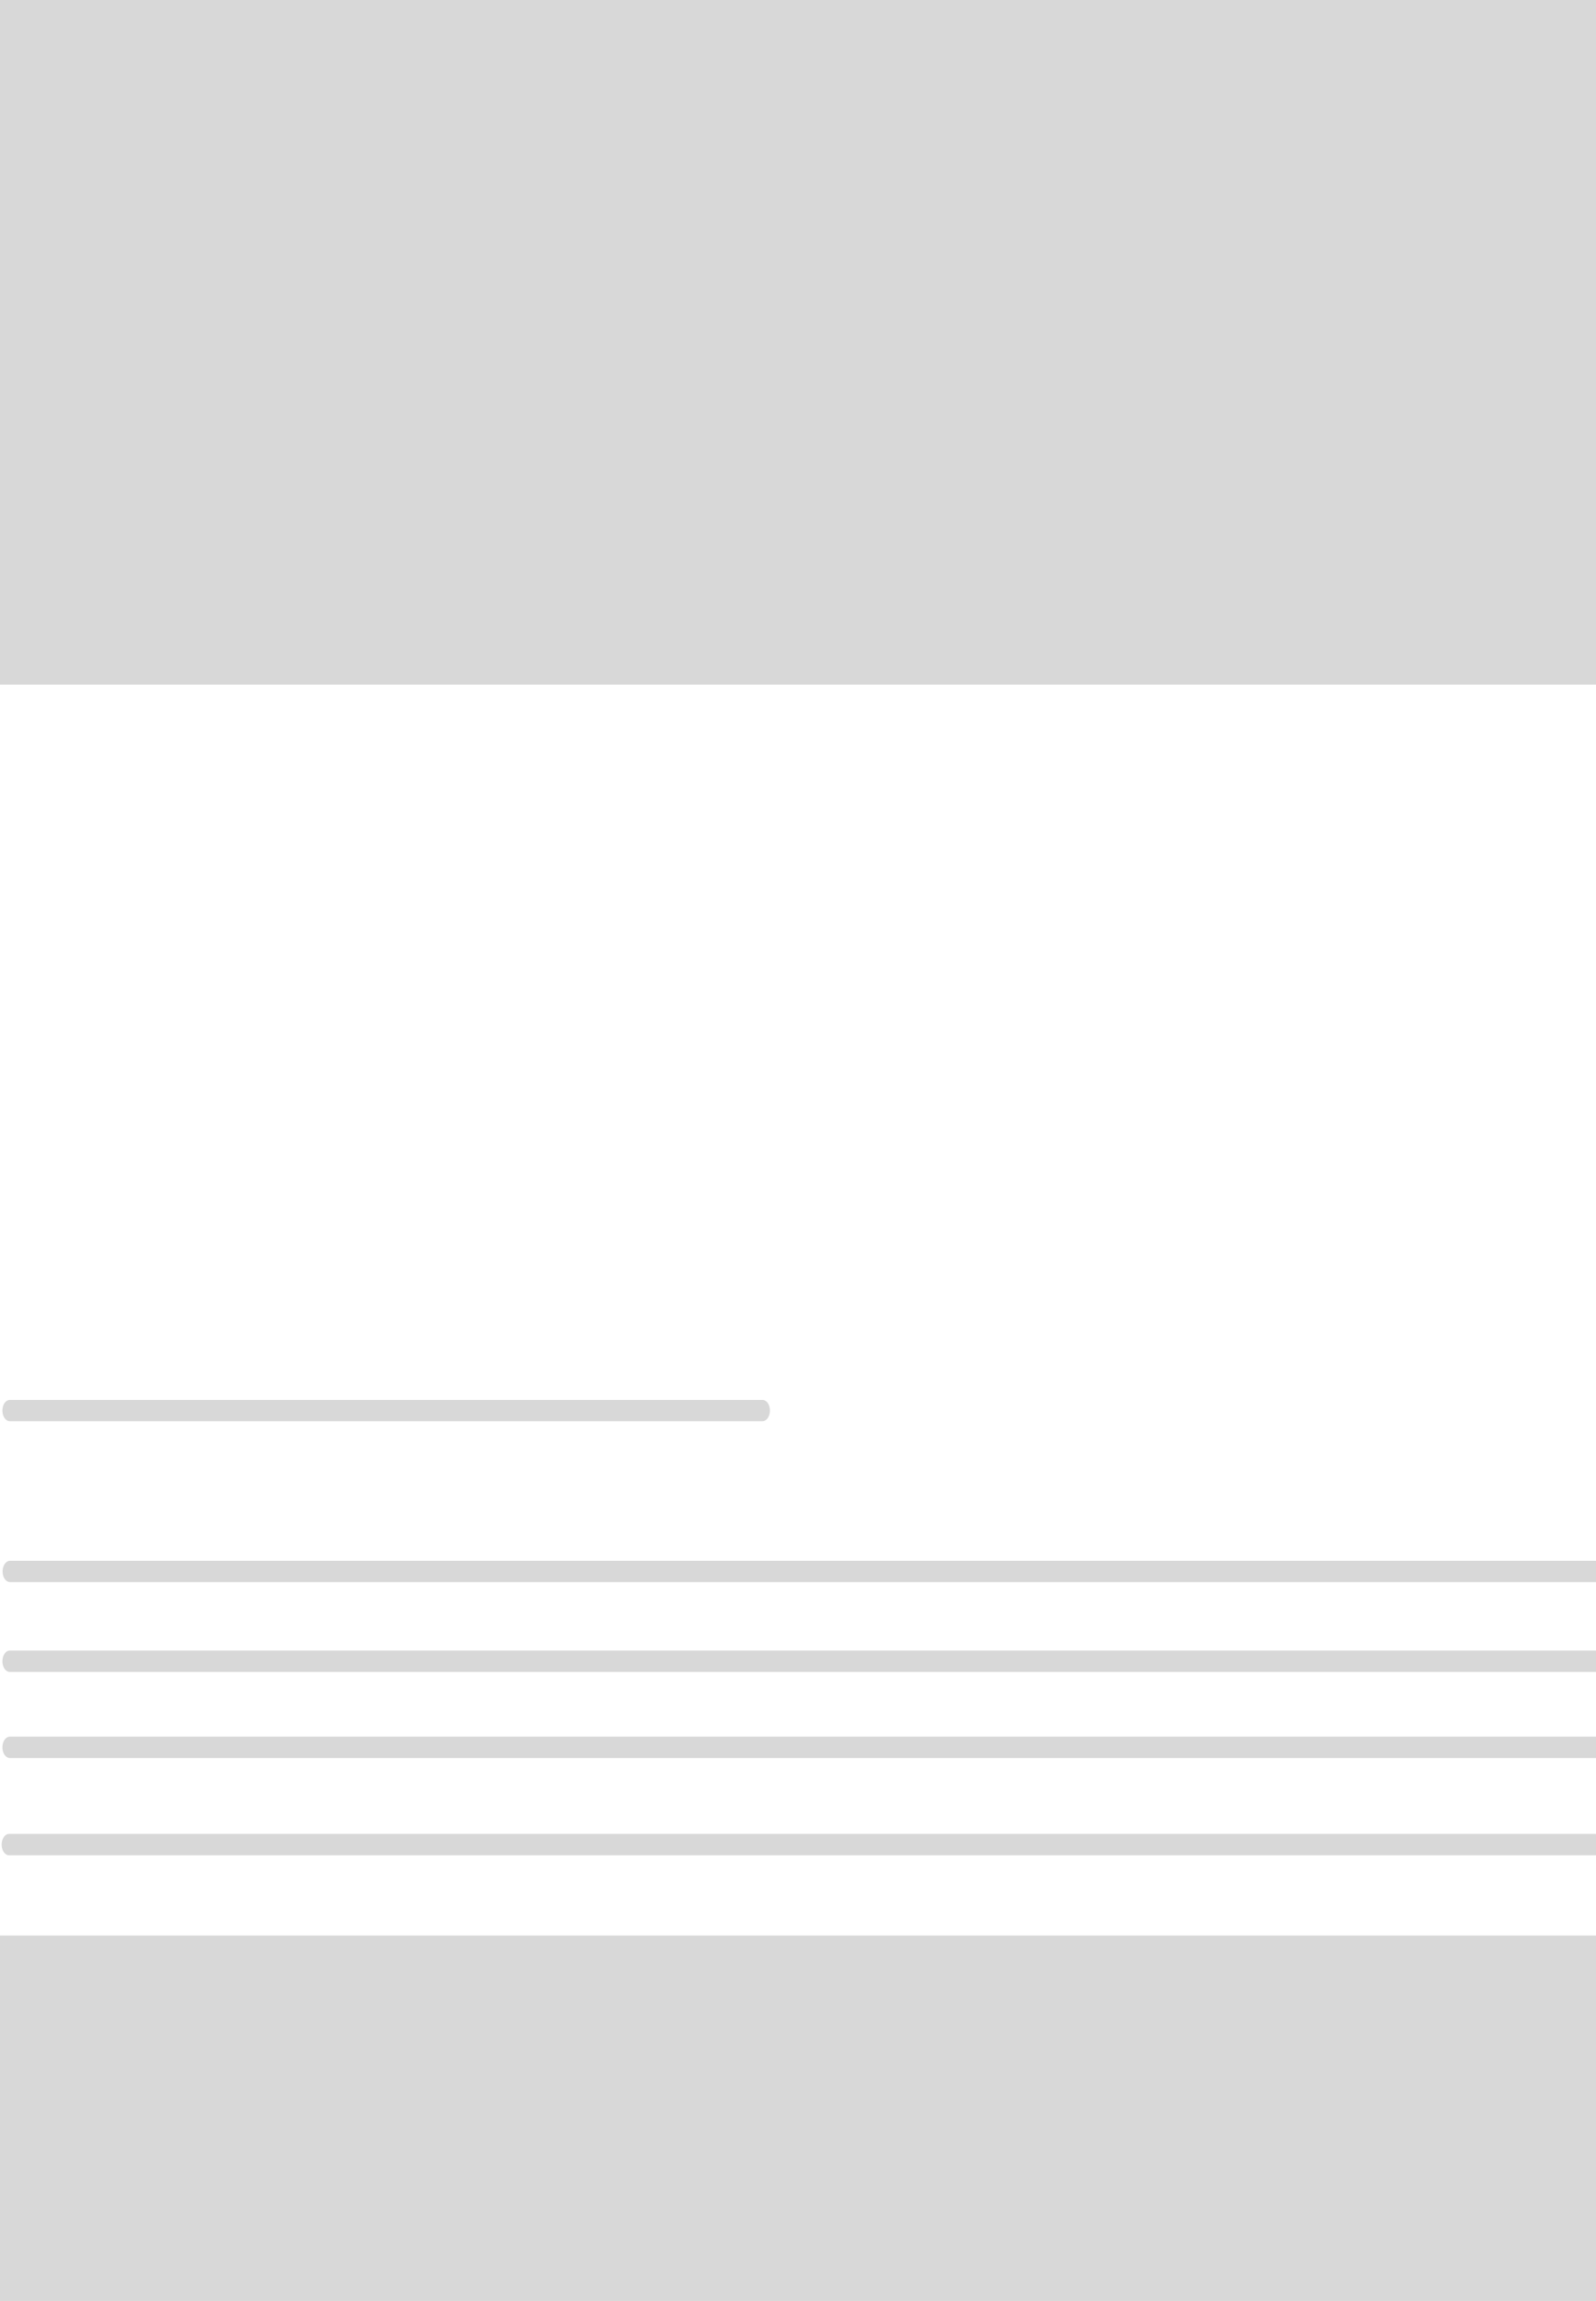 <?xml version="1.0" encoding="utf-8"?>
<svg viewBox="6.233 11.415 485.854 700.204" xmlns="http://www.w3.org/2000/svg">
  <rect x="6.233" y="11.415" width="485.854" height="208.317" style="fill: rgb(216, 216, 216);">
       <animate attributeName="fill" values="#777777;#a8a8a8;#777777" dur="2s" repeatCount="indefinite" />
  </rect>
  <g transform="matrix(1.136, 0, 0, 1.626, 5.648, -68.27)" style="">
    <g>
    <animate  attributeName="stroke" values="#a8a8a8;#777777;#a8a8a8" dur="2s" repeatCount="indefinite" />
      <line style="fill: rgb(216, 216, 216);  stroke-width: 4px; stroke-linecap: round; stroke-linejoin: bevel;" x1="3.151" y1="199.93" x2="204.832" y2="199.93"/>
      <line style="fill: rgb(216, 216, 216);  stroke-width: 4px; stroke-linecap: round; stroke-linejoin: bevel;" x1="3.201" y1="230.042" x2="428.271" y2="230.042"/>
      <line style="fill: rgb(216, 216, 216);  stroke-width: 4px; stroke-linecap: round; stroke-linejoin: bevel;" x1="3.151" y1="246.849" x2="428.221" y2="246.849"/>
      <line style="fill: rgb(216, 216, 216);  stroke-width: 4px; stroke-linecap: round; stroke-linejoin: bevel;" x1="3.151" y1="262.955" x2="428.221" y2="262.955"/>
      <line style="fill: rgb(216, 216, 216);  stroke-width: 4px; stroke-linecap: round; stroke-linejoin: bevel;" x1="2.952" y1="281.163" x2="428.022" y2="281.163"/>
      <line style="fill: rgb(216, 216, 216);  stroke-width: 4px; stroke-linecap: round; stroke-linejoin: bevel;" x1="0.7" y1="300.07" x2="425.77" y2="300.07" transform="matrix(0.471, 0, 0, 0, 3.151, 199.93)"/>
    </g>
  </g>
  <g transform="matrix(1.136, 0, 0, 1.626, 5.648, 115.572)" style="">
    <g>
      <line style="fill: rgb(216, 216, 216); stroke: rgb(216, 216, 216); stroke-width: 4px; stroke-linecap: round; stroke-linejoin: bevel;" x1="3.151" y1="199.93" x2="204.832" y2="199.93"/>
      <line style="fill: rgb(216, 216, 216); stroke: rgb(216, 216, 216); stroke-width: 4px; stroke-linecap: round; stroke-linejoin: bevel;" x1="3.201" y1="230.042" x2="428.271" y2="230.042"/>
      <line style="fill: rgb(216, 216, 216); stroke: rgb(216, 216, 216); stroke-width: 4px; stroke-linecap: round; stroke-linejoin: bevel;" x1="3.151" y1="246.849" x2="428.221" y2="246.849"/>
      <line style="fill: rgb(216, 216, 216); stroke: rgb(216, 216, 216); stroke-width: 4px; stroke-linecap: round; stroke-linejoin: bevel;" x1="3.151" y1="262.955" x2="428.221" y2="262.955"/>
      <line style="fill: rgb(216, 216, 216); stroke: rgb(216, 216, 216); stroke-width: 4px; stroke-linecap: round; stroke-linejoin: bevel;" x1="2.952" y1="281.163" x2="428.022" y2="281.163"/>
      <line style="fill: rgb(216, 216, 216); stroke: rgb(216, 216, 216); stroke-width: 4px; stroke-linecap: round; stroke-linejoin: bevel;" x1="0.7" y1="300.07" x2="425.77" y2="300.07" transform="matrix(0.471, 0, 0, 0, 3.151, 199.93)"/>
    </g>
  </g>
  <rect x="6.233" y="600.415" width="485.854" height="208.317" style="fill: rgb(216, 216, 216);">
       <animate attributeName="fill" values="#777777;#a8a8a8;#777777" dur="2s" repeatCount="indefinite" />
  </rect>
</svg>